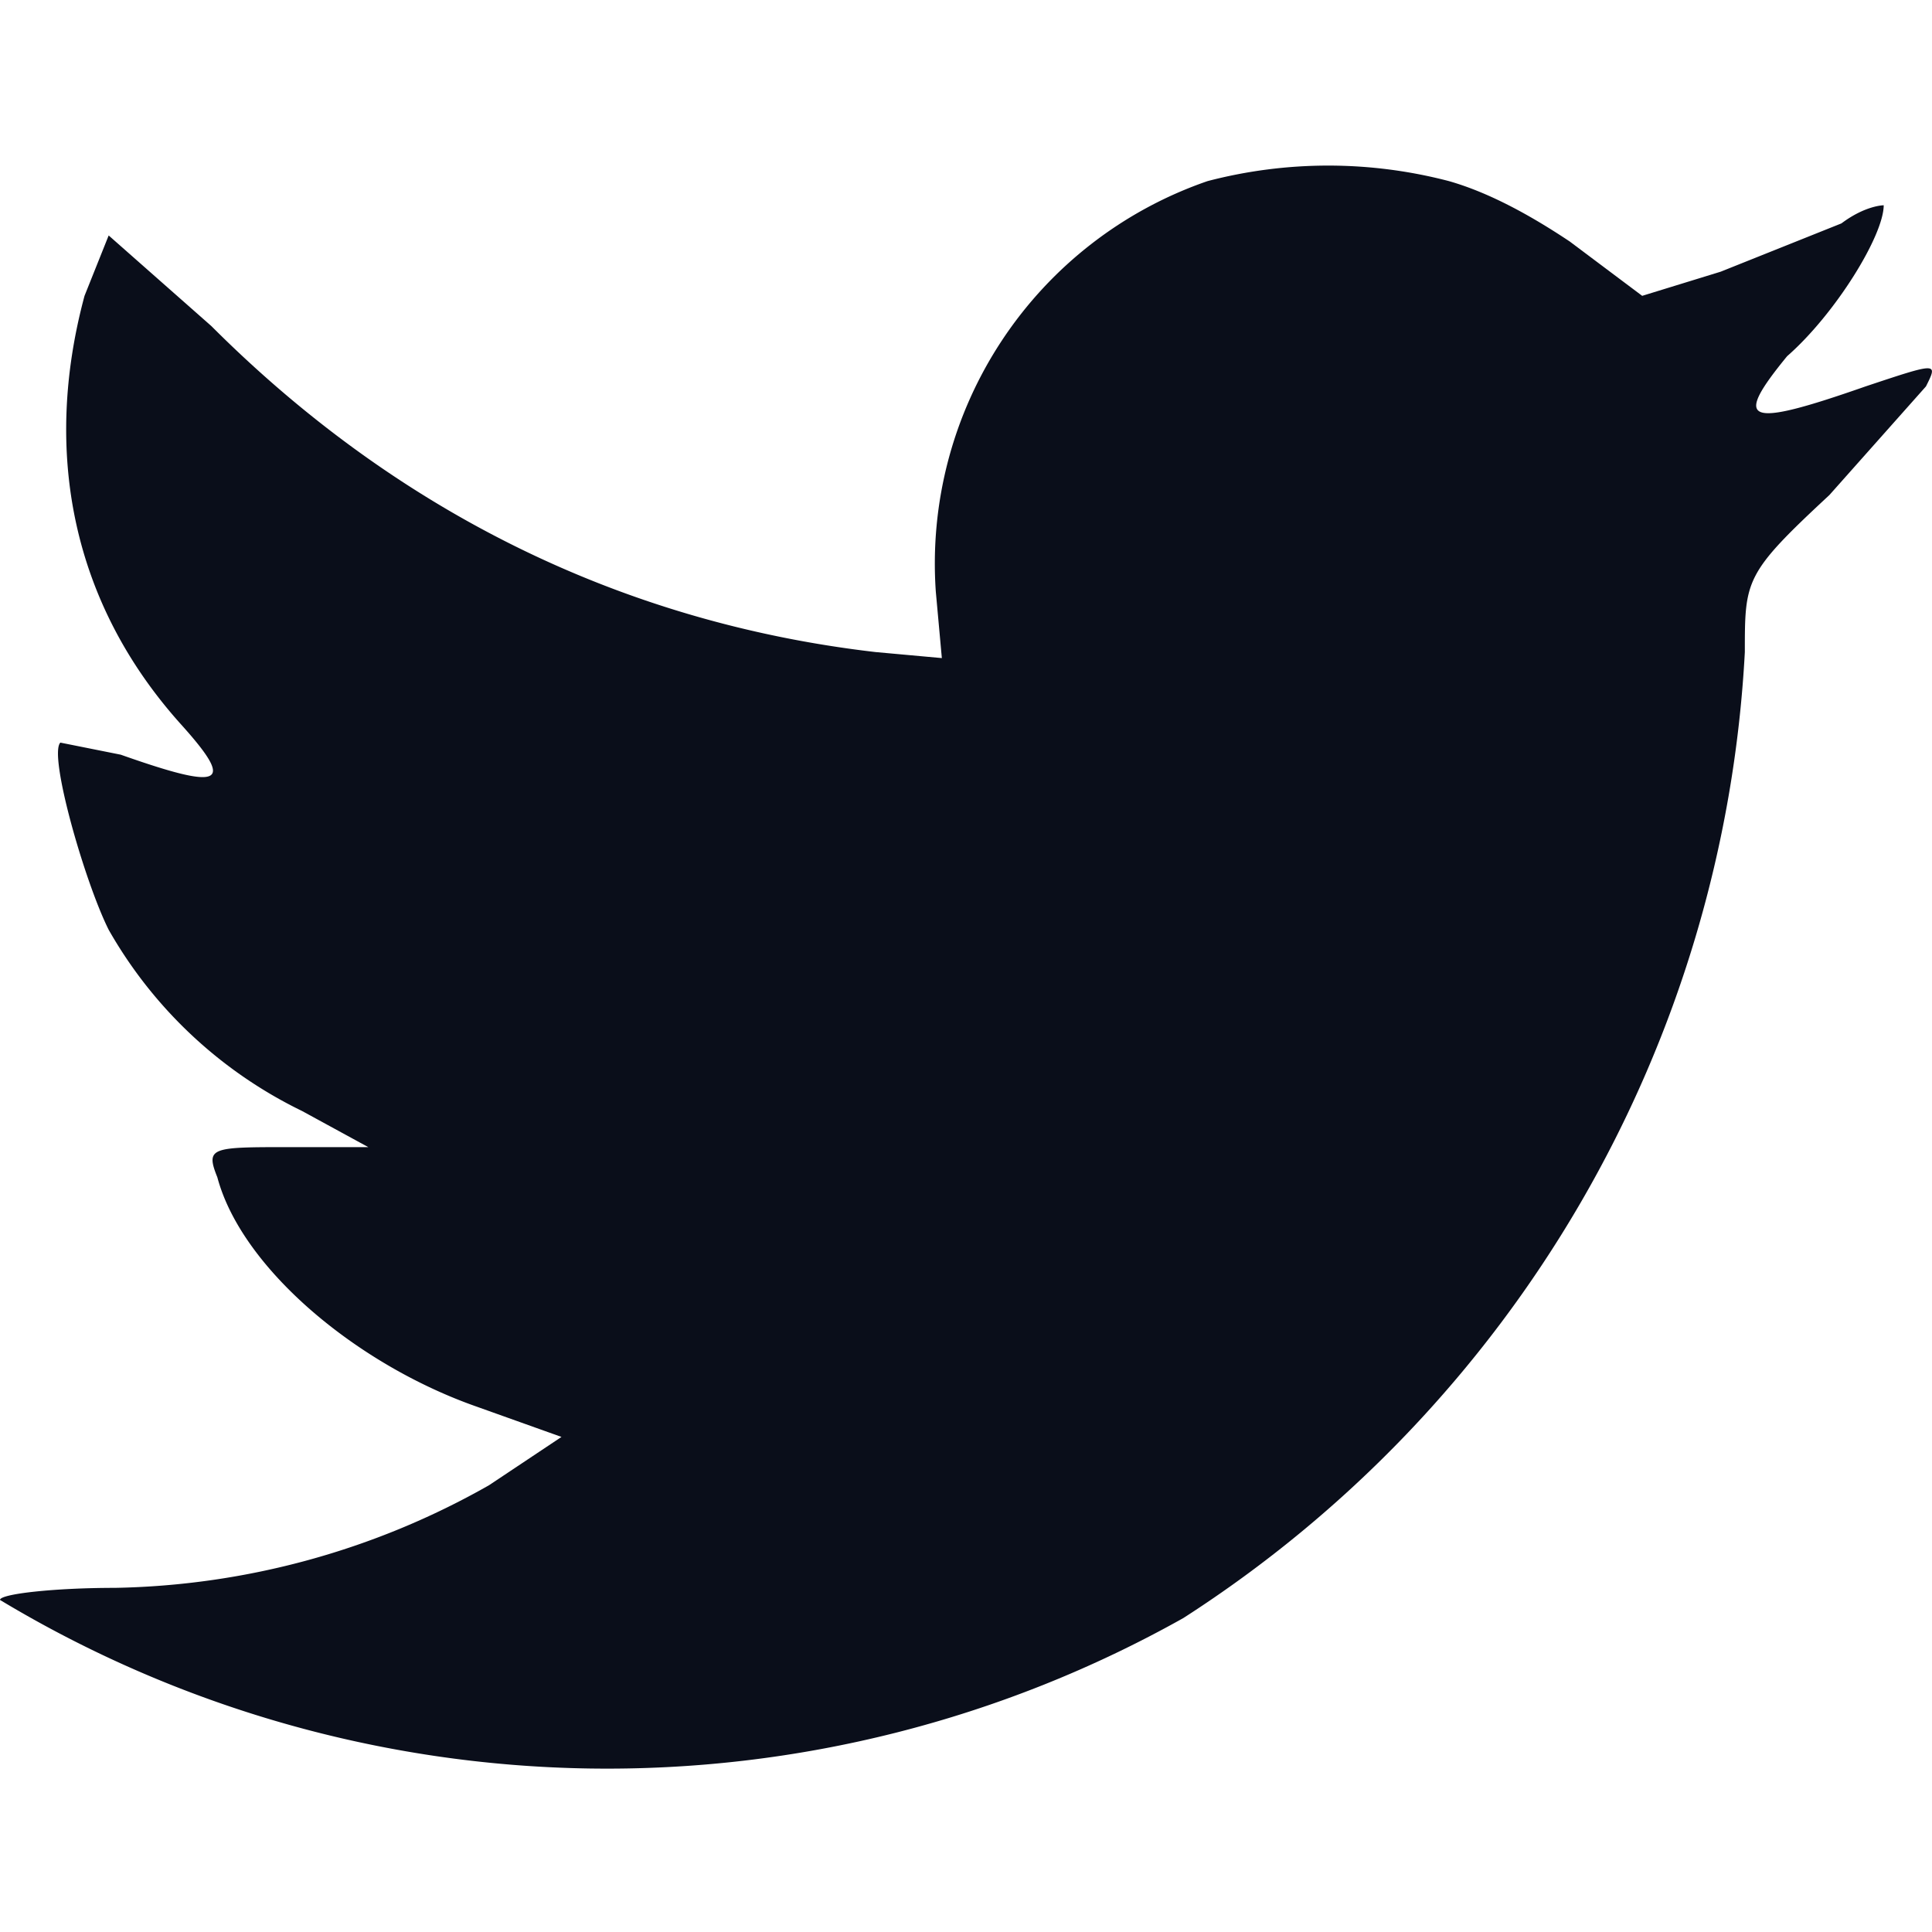 <svg xmlns="http://www.w3.org/2000/svg" width="14" height="14" viewBox="0 0 32 32">
  <path fill="#0a0e1a" d="M20 3a6.7 6.7 0 0 0-4.5 6.8l.1 1.1-1.1-.1c-4.3-.5-8-2.4-11-5.4L1.8 3.9l-.4 1C.7 7.5 1.2 10 3 12c.9 1 .7 1.1-1 .5l-1-.2c-.2.2.4 2.3.8 3.1a7.4 7.4 0 0 0 3.2 3l1.1.6H4.8c-1.3 0-1.4 0-1.2.5.4 1.5 2.3 3.1 4.3 3.8l1.4.5-1.2.8a13 13 0 0 1-6.2 1.7c-1 0-1.9.1-1.9.2a19.5 19.5 0 0 0 19.6.3 20.3 20.3 0 0 0 9.3-16c0-1.2 0-1.3 1.4-2.6l1.6-1.8c.2-.4.2-.4-1 0-2 .7-2.2.6-1.3-.5.8-.7 1.6-2 1.6-2.5 0 0-.3 0-.7.3l-2 .8-1.3.4L26 4c-.6-.4-1.3-.8-2-1a7.9 7.9 0 0 0-4 0z"/>
</svg>
